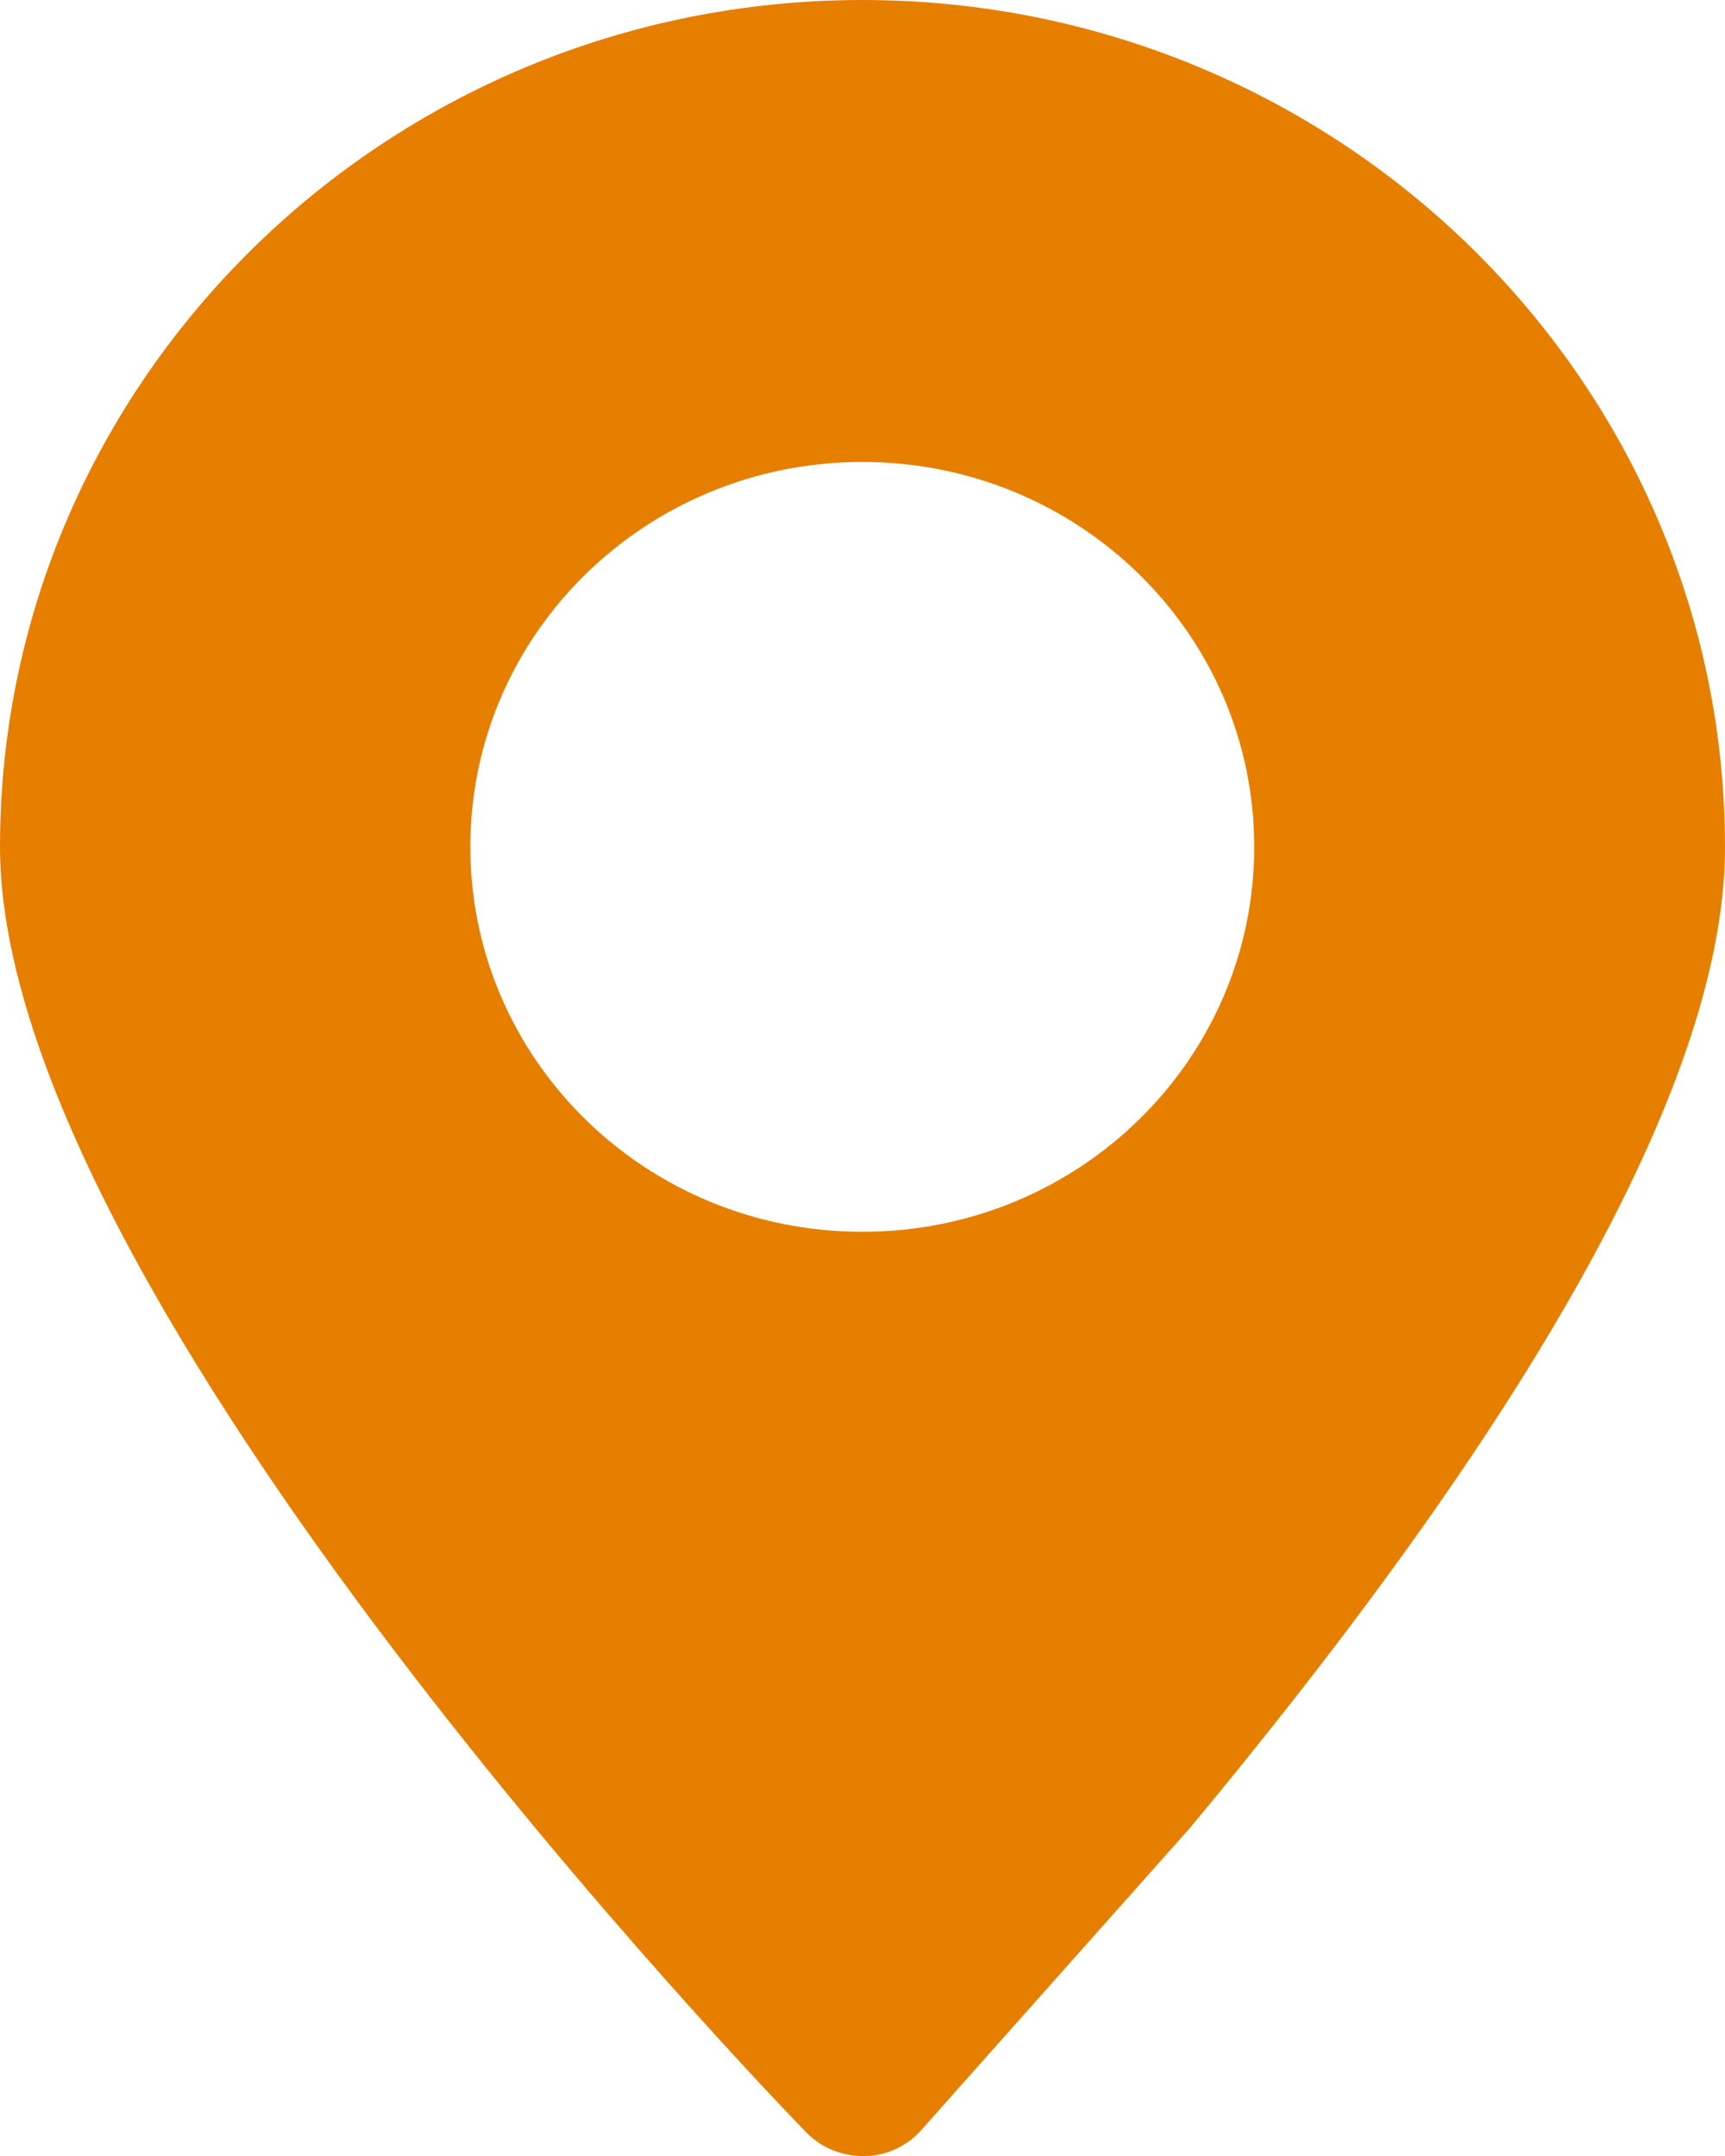 <?xml version="1.0" encoding="UTF-8"?>
<svg width="12px" height="15px" viewBox="0 0 12 15" version="1.1" xmlns="http://www.w3.org/2000/svg" xmlns:xlink="http://www.w3.org/1999/xlink">
    <!-- Generator: Sketch 54.1 (76490) - https://sketchapp.com -->
    <title>Fill 1</title>
    <desc>Created with Sketch.</desc>
    <g id="Symbols" stroke="none" stroke-width="1" fill="none" fill-rule="evenodd">
        <g id="brand-logo/200复制-2" transform="translate(-168, -13)" fill="#E67F00">
            <g id="编组-2" transform="translate(168, 12)">
                <path d="M5.999,9.57 C4.492,9.57 3.272,8.372 3.272,6.892 C3.272,5.412 4.492,4.214 5.999,4.214 C7.506,4.214 8.725,5.412 8.725,6.892 C8.725,8.372 7.506,9.57 5.999,9.57 M5.999,1 C2.691,1 0,3.644 0,6.892 C0,10.028 5.377,15.597 5.606,15.833 C5.708,15.94 5.852,16 6.001,16 L6.013,16 C6.166,16 6.312,15.931 6.412,15.816 L8.274,13.722 C10.748,10.748 12,8.45 12,6.895 C12,3.644 9.309,1 5.999,1" id="Fill-1"></path>
            </g>
        </g>
    </g>
</svg>